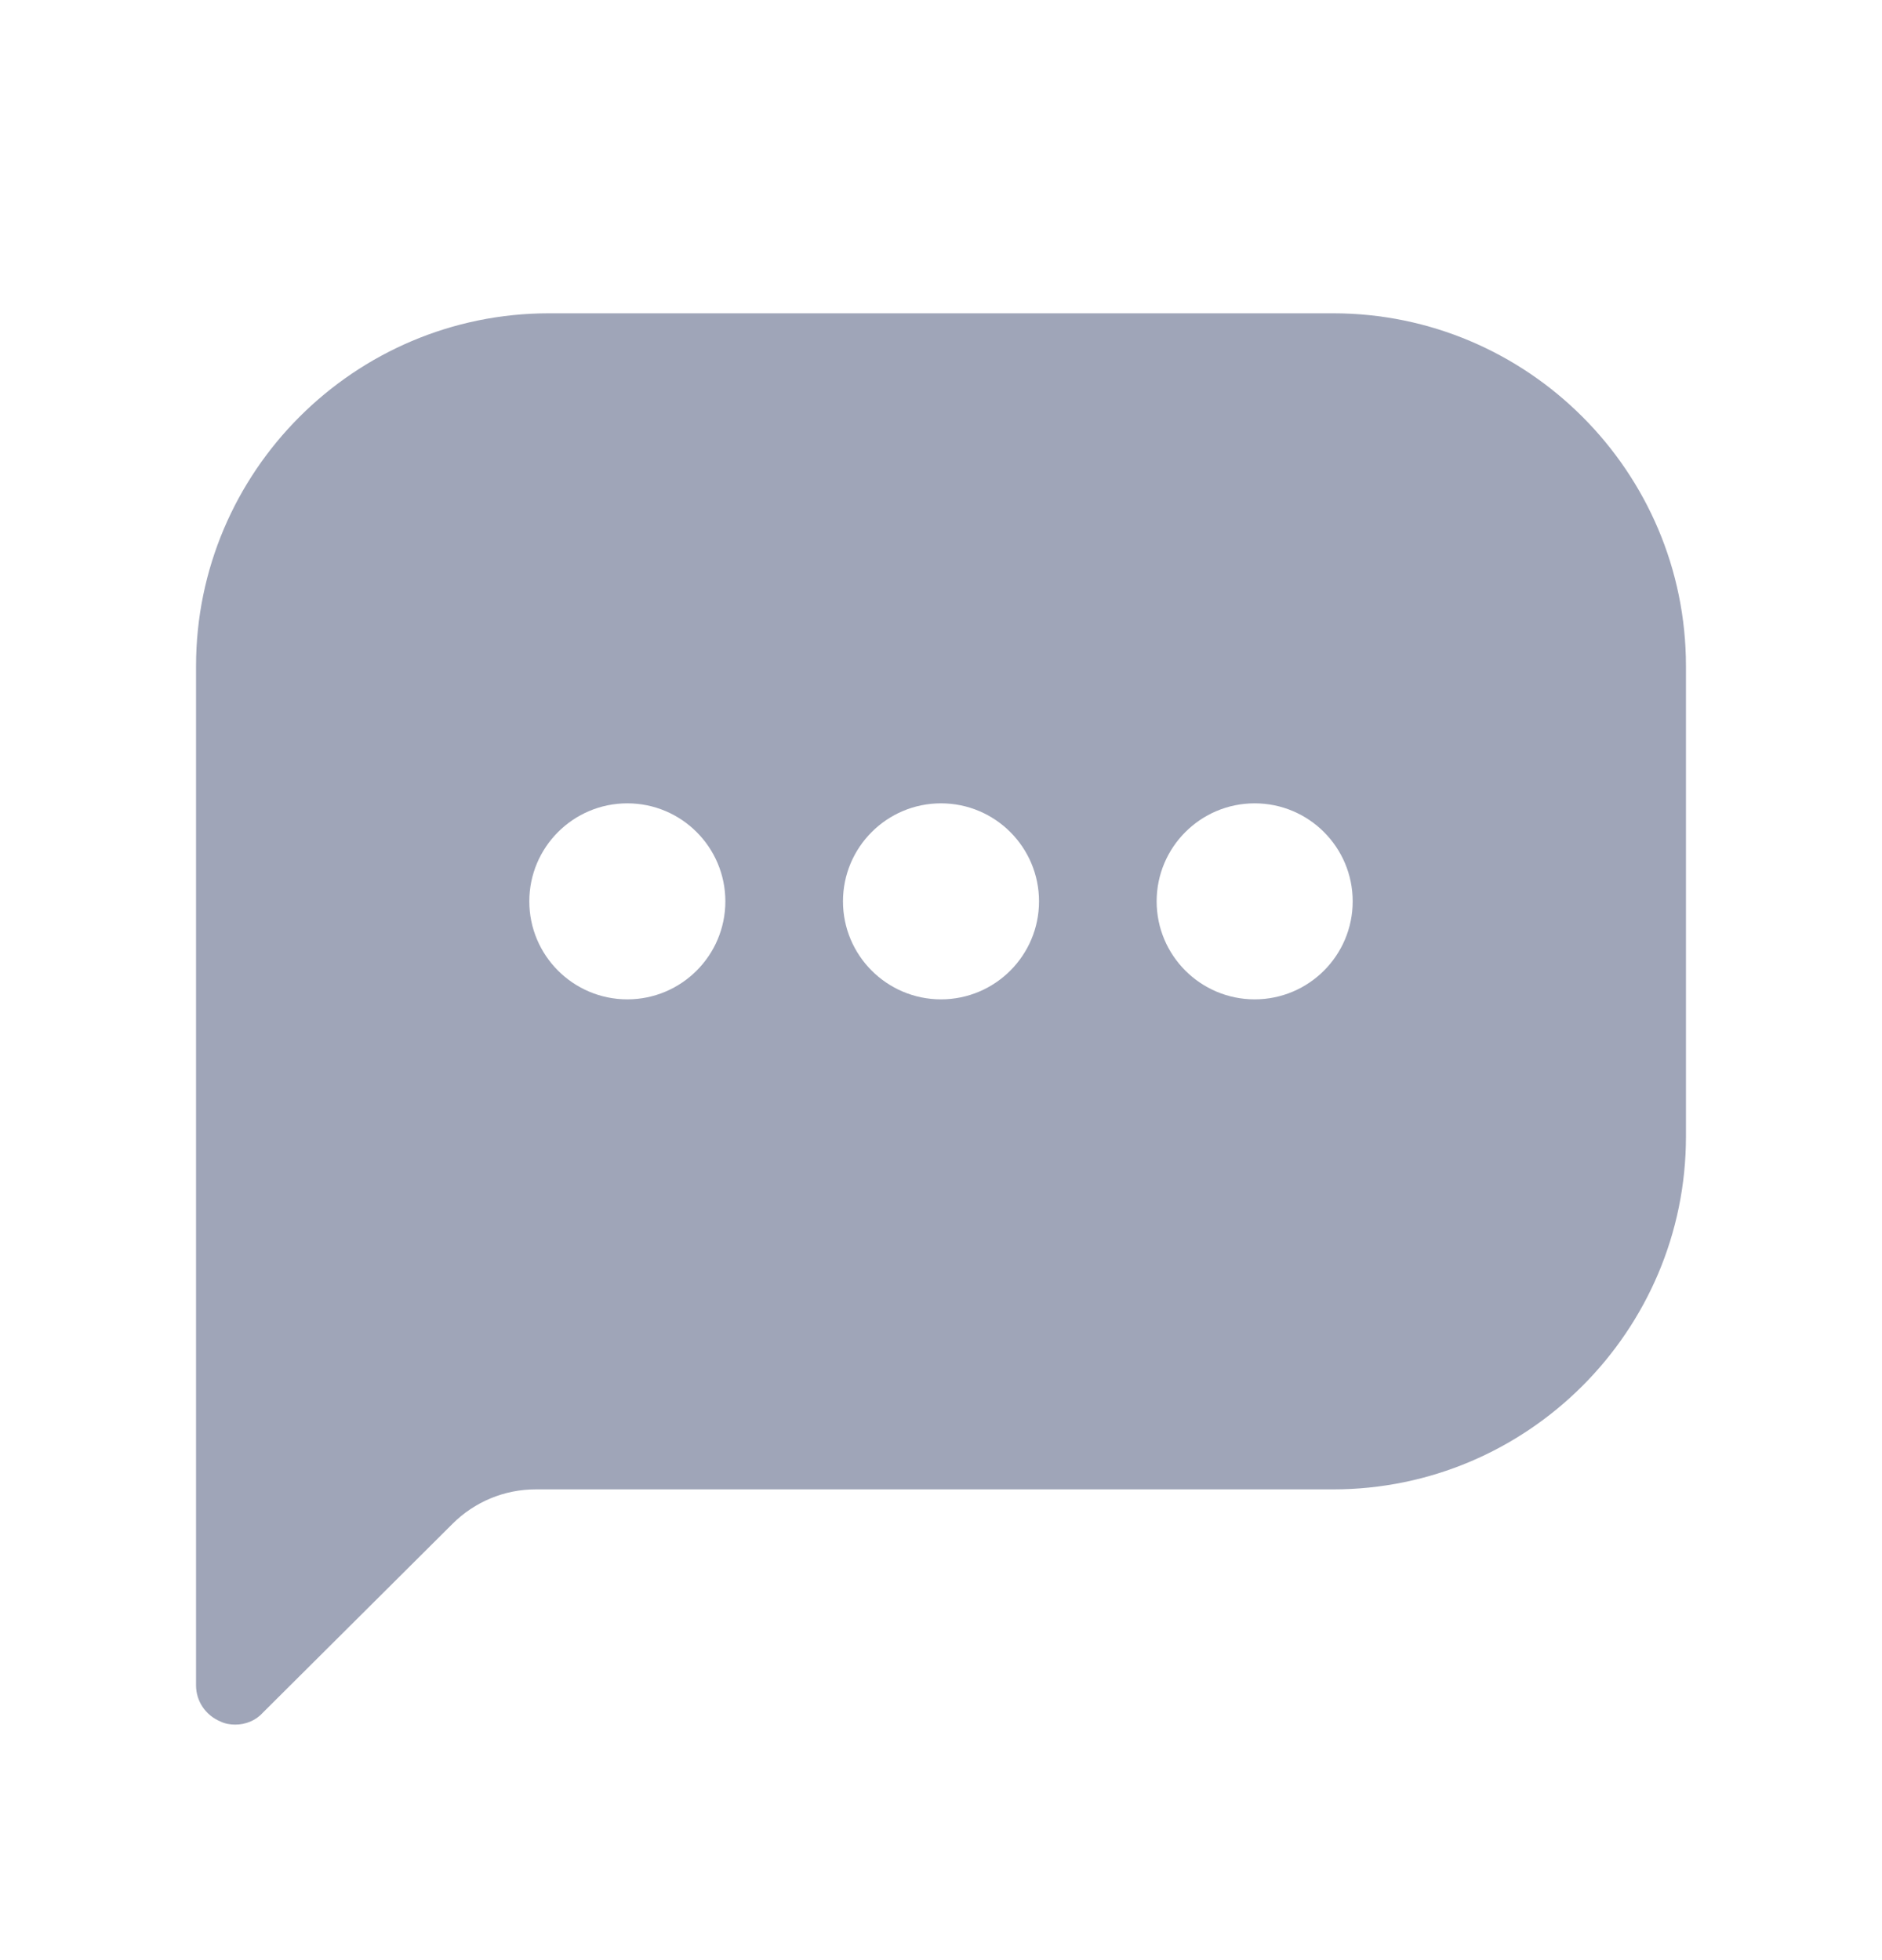 <svg width="24" height="25" viewBox="0 0 24 25" fill="none" xmlns="http://www.w3.org/2000/svg">
<path d="M17 3.996H7C4.52 3.996 2.5 6.016 2.5 8.496V21.496C2.5 21.696 2.62 21.876 2.81 21.956C2.87 21.986 2.94 21.996 3 21.996C3.13 21.996 3.26 21.946 3.35 21.846L5.77 19.436C6.05 19.156 6.43 18.996 6.83 18.996H17C19.48 18.996 21.5 16.976 21.5 14.496V8.496C21.5 6.016 19.48 3.996 17 3.996ZM8 12.746C7.31 12.746 6.75 12.186 6.75 11.496C6.75 10.806 7.31 10.246 8 10.246C8.69 10.246 9.25 10.806 9.25 11.496C9.25 12.186 8.69 12.746 8 12.746ZM12 12.746C11.31 12.746 10.75 12.186 10.75 11.496C10.75 10.806 11.31 10.246 12 10.246C12.69 10.246 13.25 10.806 13.25 11.496C13.25 12.186 12.69 12.746 12 12.746ZM16 12.746C15.31 12.746 14.75 12.186 14.75 11.496C14.75 10.806 15.31 10.246 16 10.246C16.69 10.246 17.25 10.806 17.25 11.496C17.25 12.186 16.69 12.746 16 12.746Z" fill="#9FA5B8"/>
</svg>
